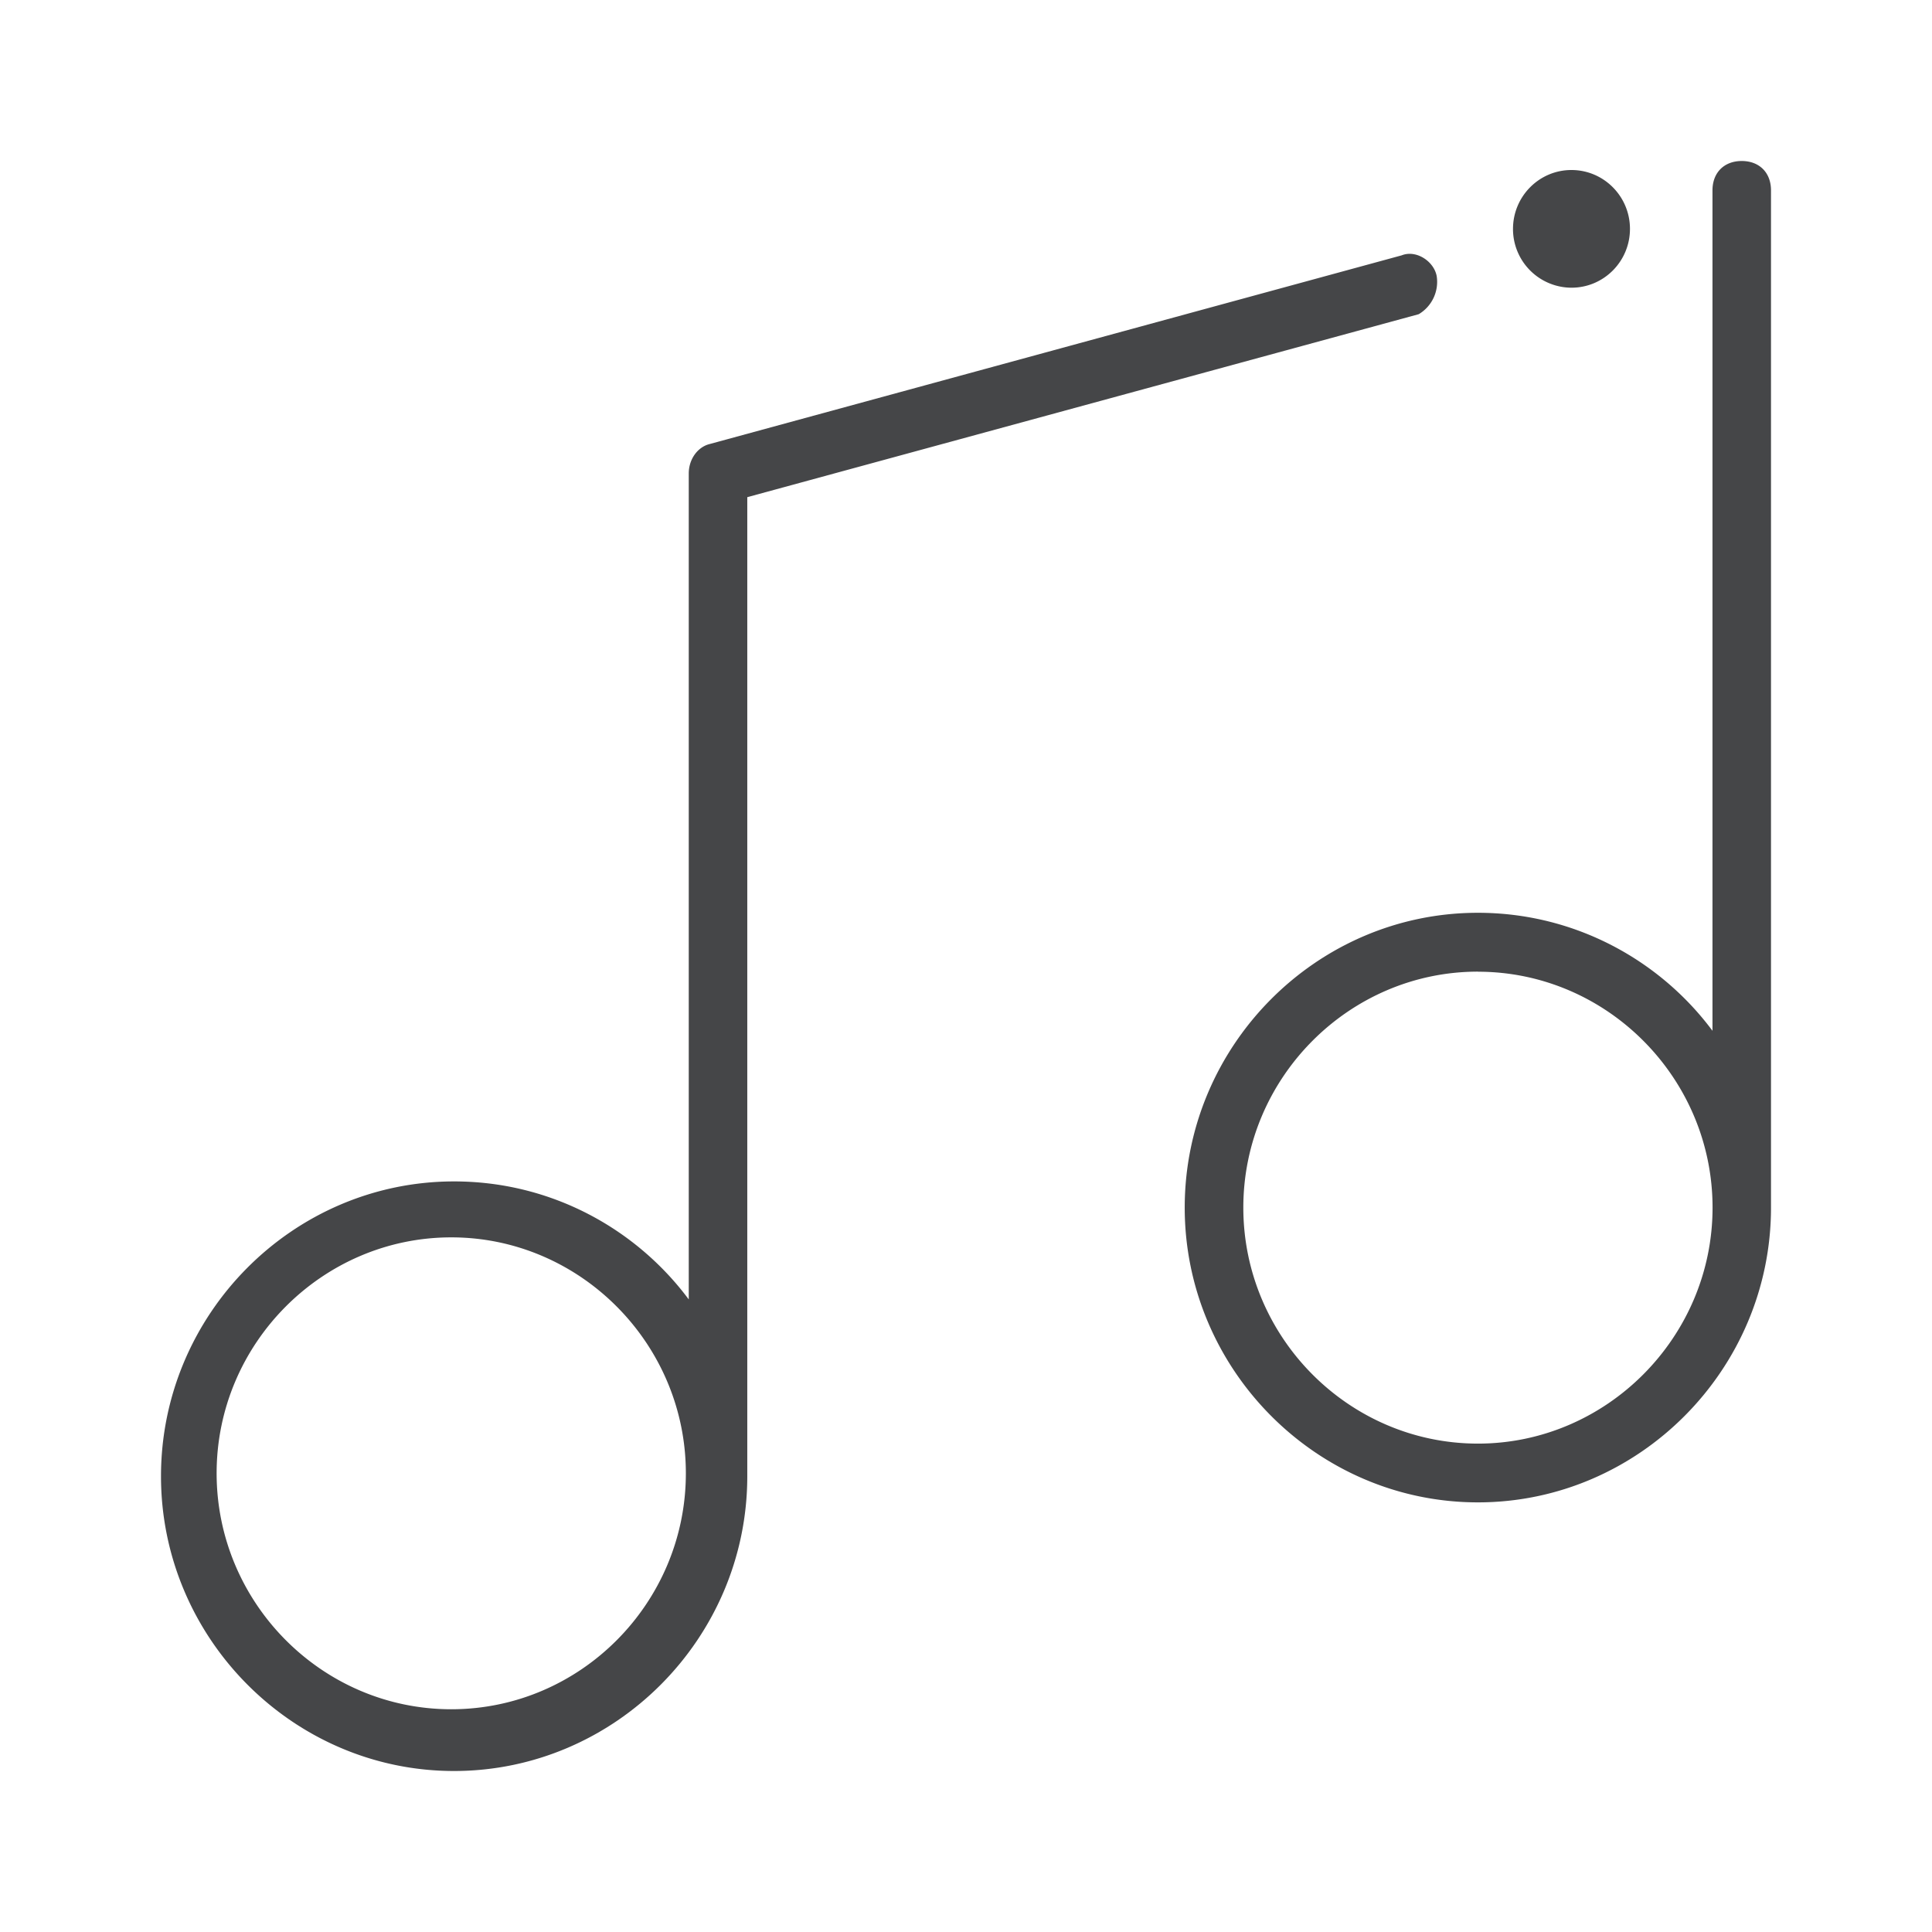 <svg width="24" height="24" xmlns="http://www.w3.org/2000/svg"><path d="M17.412 3.172c.18-.072.4.073.435.257a.467.467 0 0 1-.223.474L9.283 6.176v12.162C9.283 20.35 7.642 22 5.64 22 3.641 22 2 20.35 2 18.338s1.637-3.662 3.641-3.662c1.202 0 2.26.586 2.915 1.466V5.882c0-.18.112-.328.256-.365ZM5.606 15.371c-1.602 0-2.915 1.32-2.915 2.93 0 1.611 1.31 2.932 2.915 2.932s2.914-1.32 2.914-2.931c0-1.61-1.313-2.931-2.914-2.931ZM21.636 2c.22 0 .364.145.364.365v12.636c0 2.012-1.641 3.662-3.641 3.662s-3.642-1.65-3.642-3.662c0-2.011 1.637-3.662 3.642-3.662 1.201 0 2.26.587 2.914 1.466V2.365c0-.22.144-.365.364-.365ZM18.36 12.07c-1.602 0-2.915 1.321-2.915 2.931s1.31 2.932 2.915 2.932c1.597 0 2.914-1.321 2.914-2.932 0-1.61-1.313-2.93-2.914-2.93Zm1.161-9.958c.402 0 .727.328.727.731 0 .404-.325.731-.727.731a.729.729 0 0 1-.726-.73c0-.404.325-.732.726-.732Z" fill="#313235" fill-rule="nonzero" opacity=".9"/></svg>
